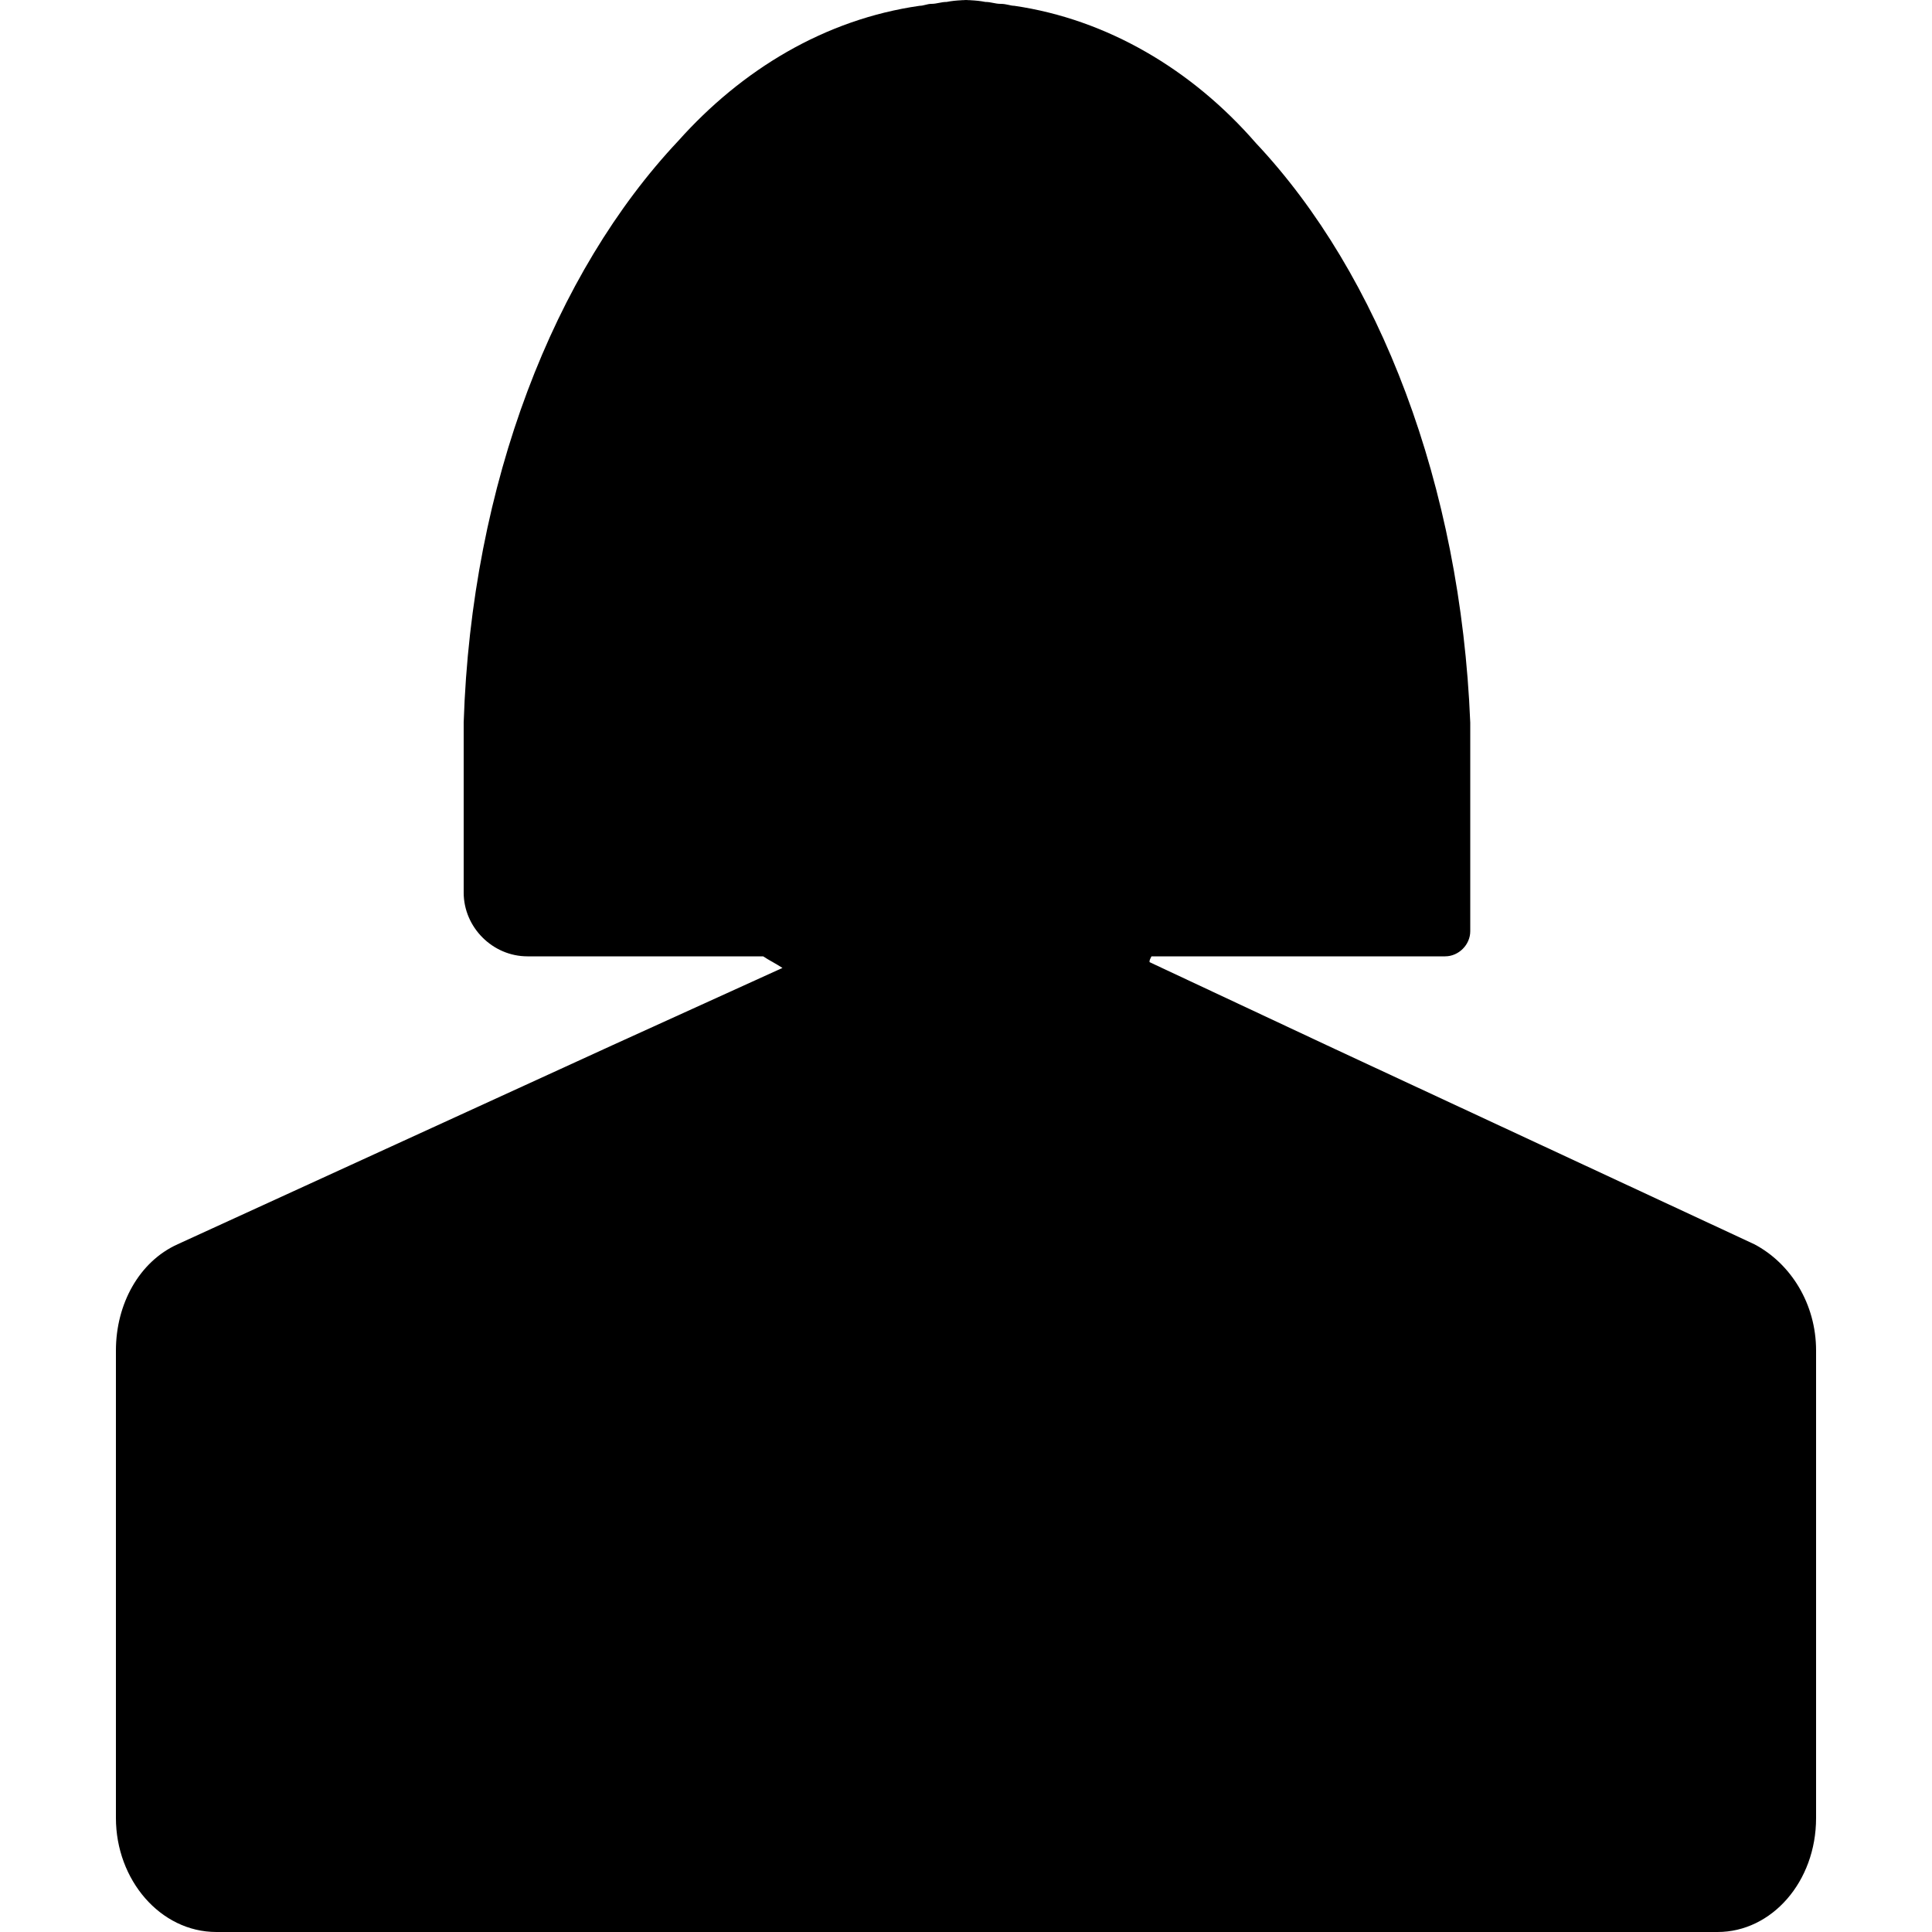 <svg id="twrp-user-found-female-f" viewBox="0 0 100 100"><path d="M90.8,64.4L69.1,54.3l-9.6-4.5c0-0.1,0-0.1,0.1-0.3h15.2c0.7,0,1.3-0.6,1.3-1.3V37.4h0C75.6,25.1,71.4,14.2,65,7.4C61.7,3.6,57.3,1,52.5,0.3c-0.2,0-0.4-0.1-0.7-0.1c-0.3,0-0.5-0.1-0.8-0.1C50.5,0,50,0,49.4,0h1.2l0,0c0,0,0,0,0,0C50,0,49.5,0,49,0.1c-0.3,0-0.5,0.1-0.8,0.1c-0.2,0-0.4,0.1-0.6,0.1C42.7,1,38.4,3.6,35.1,7.3C28.7,14.1,24.4,25,24,37.4h0v8.8c0,1.8,1.5,3.3,3.3,3.3h12.2c0.3,0.2,0.7,0.4,1,0.6l-8.8,4L9.2,64.4c-2,0.9-3.2,3.1-3.2,5.5v20.5v3.7c0,3.2,2.3,5.9,5.2,5.9h77.7c2.8,0,5.1-2.6,5.1-5.9v-3.7V69.9C94,67.5,92.7,65.4,90.8,64.4z"/></svg>
